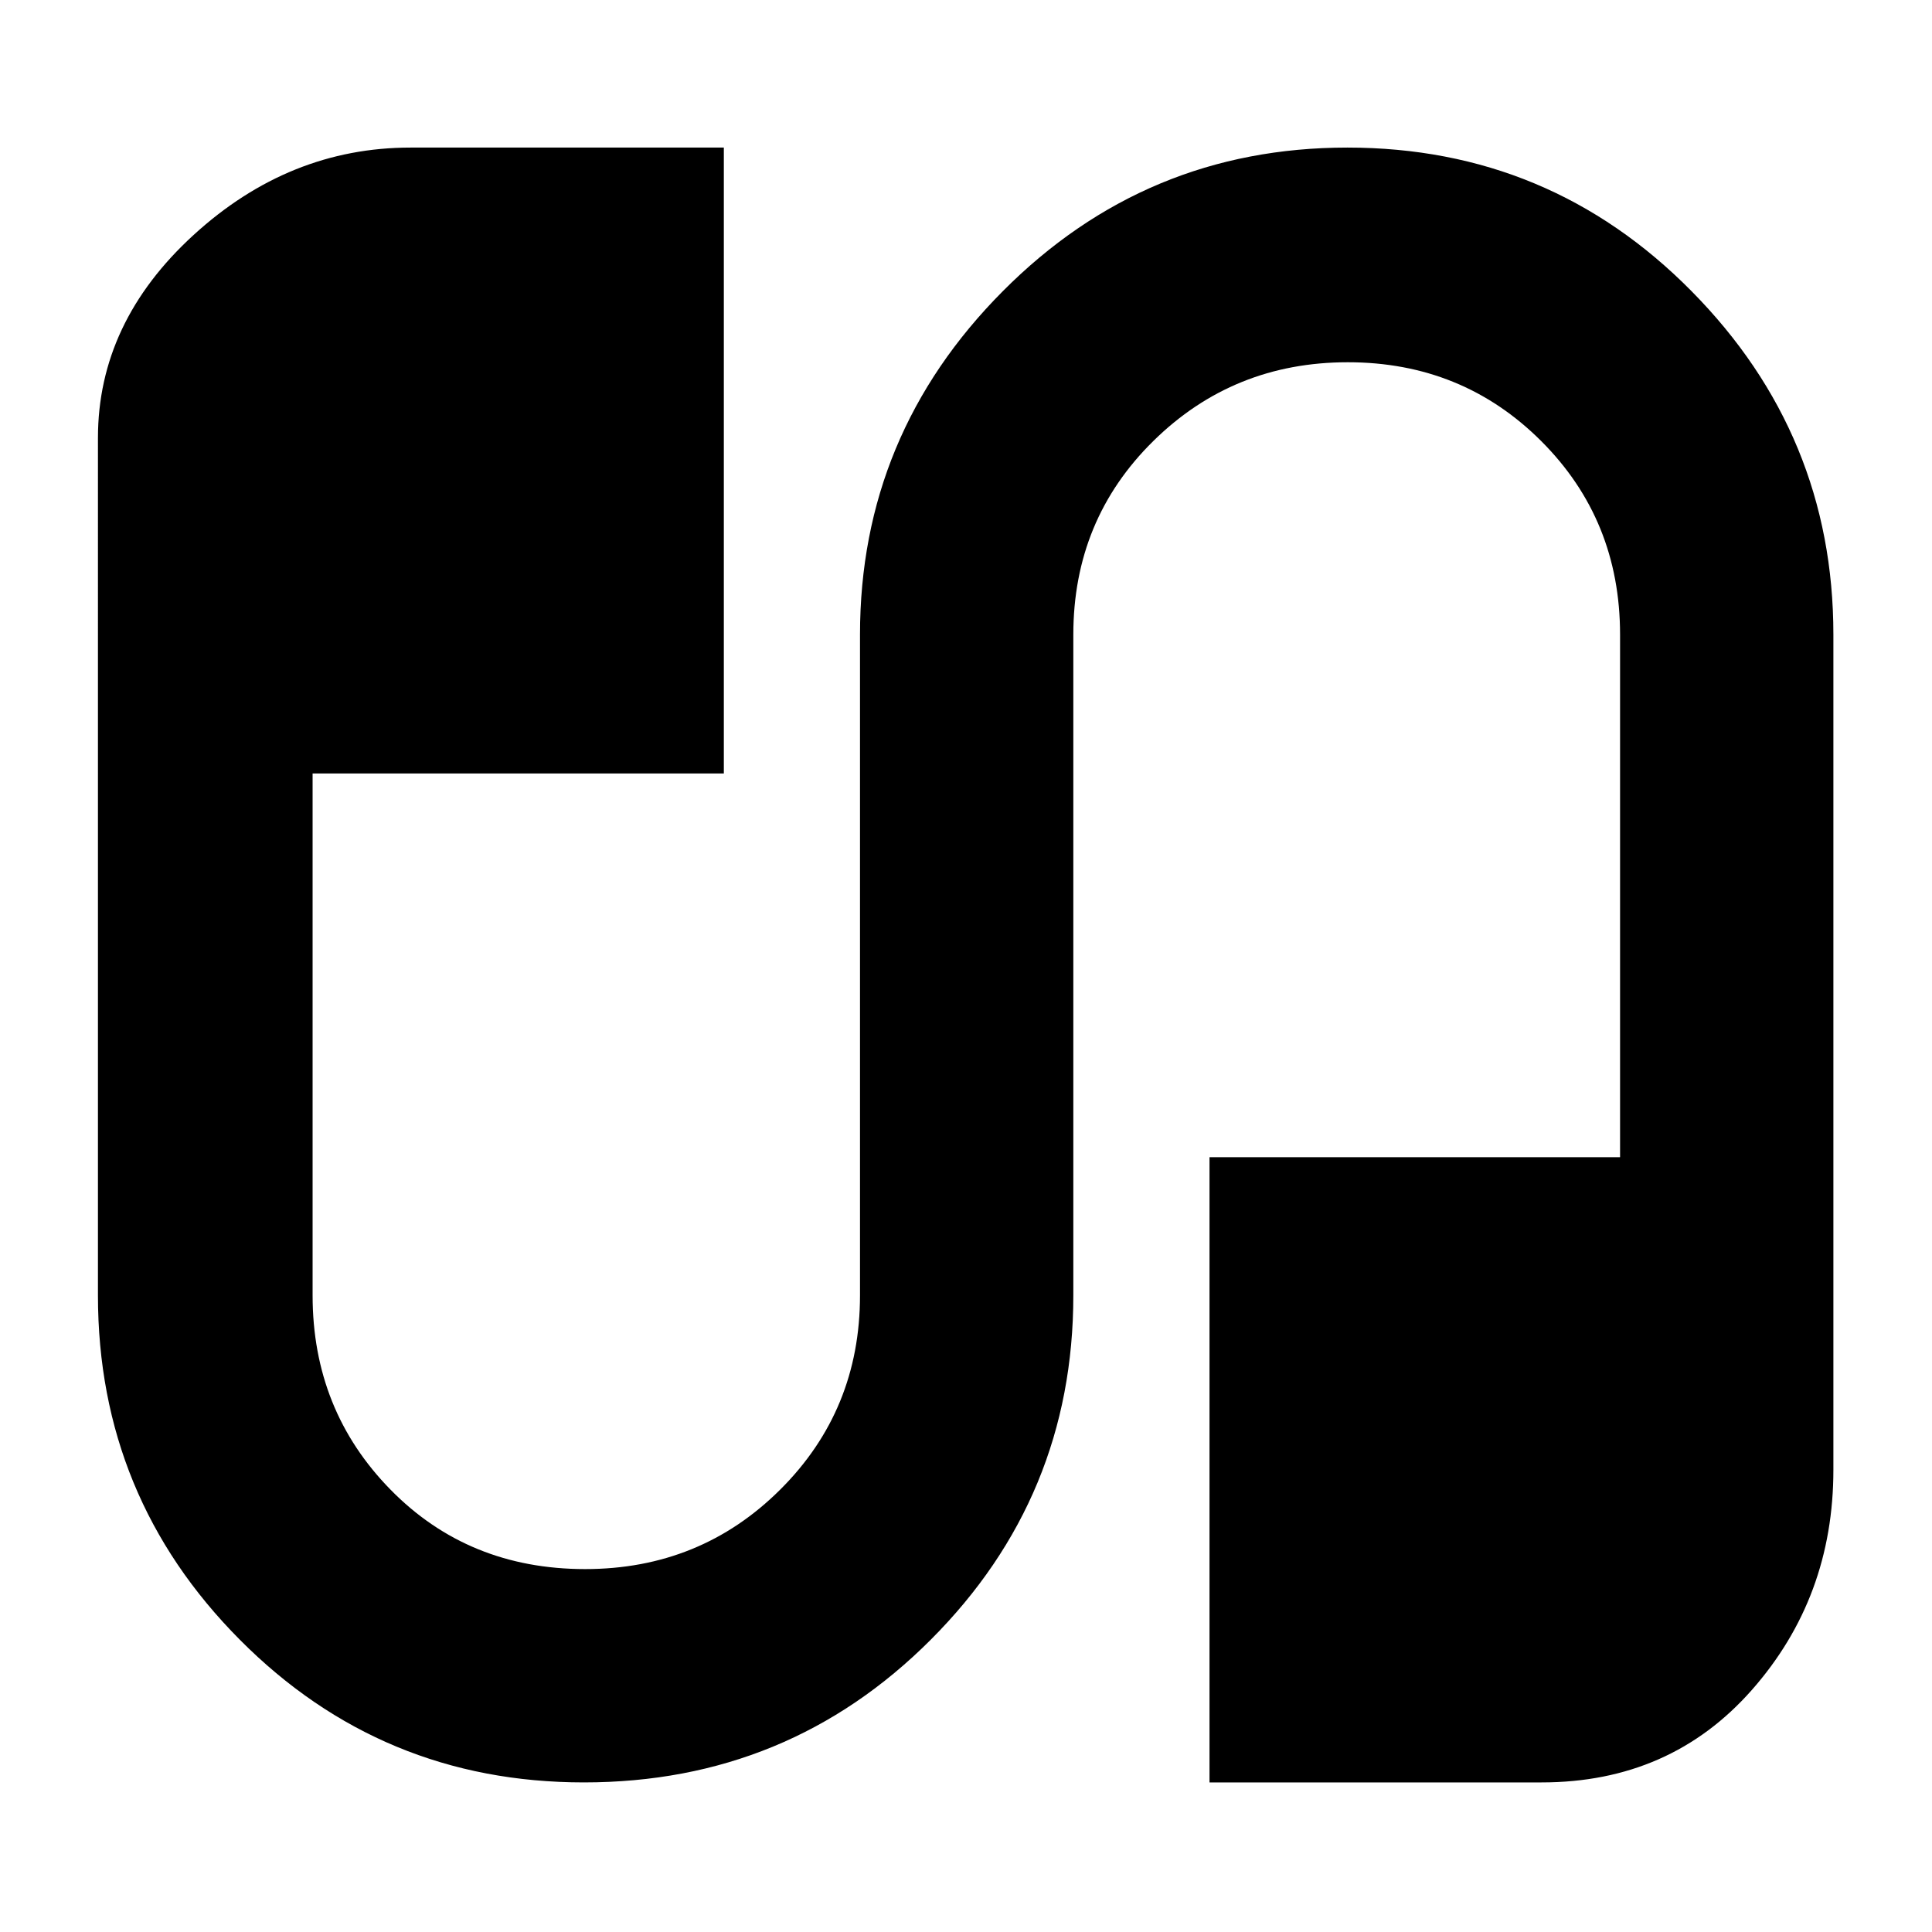 <svg xmlns="http://www.w3.org/2000/svg" height="40" viewBox="0 -960 960 960" width="40"><path d="M290.15-74.33q-100.53 0-171-70.92-70.48-70.91-70.48-171.08V-742.4q0-57.37 47.5-100.82 47.5-43.45 107.83-43.45h155.67v311H155.33v259.34q0 57.05 38.71 96.52 38.71 39.48 96.72 39.48 57.24 0 96.91-39.48 39.66-39.47 39.66-96.52v-328.34q0-99.31 70.97-170.65 70.97-71.35 171.22-71.35 100.52 0 171 71.35Q911-743.98 911-644.67v415q0 63.42-40.5 109.38Q830-74.33 766-74.33H601V-385h204v-259.67q0-57.05-39.21-96.19T669.71-780q-56.88 0-96.63 39.14-39.75 39.14-39.75 96.19v328.34q0 100.17-70.83 171.08-70.84 70.92-172.35 70.92Z"/></svg>
